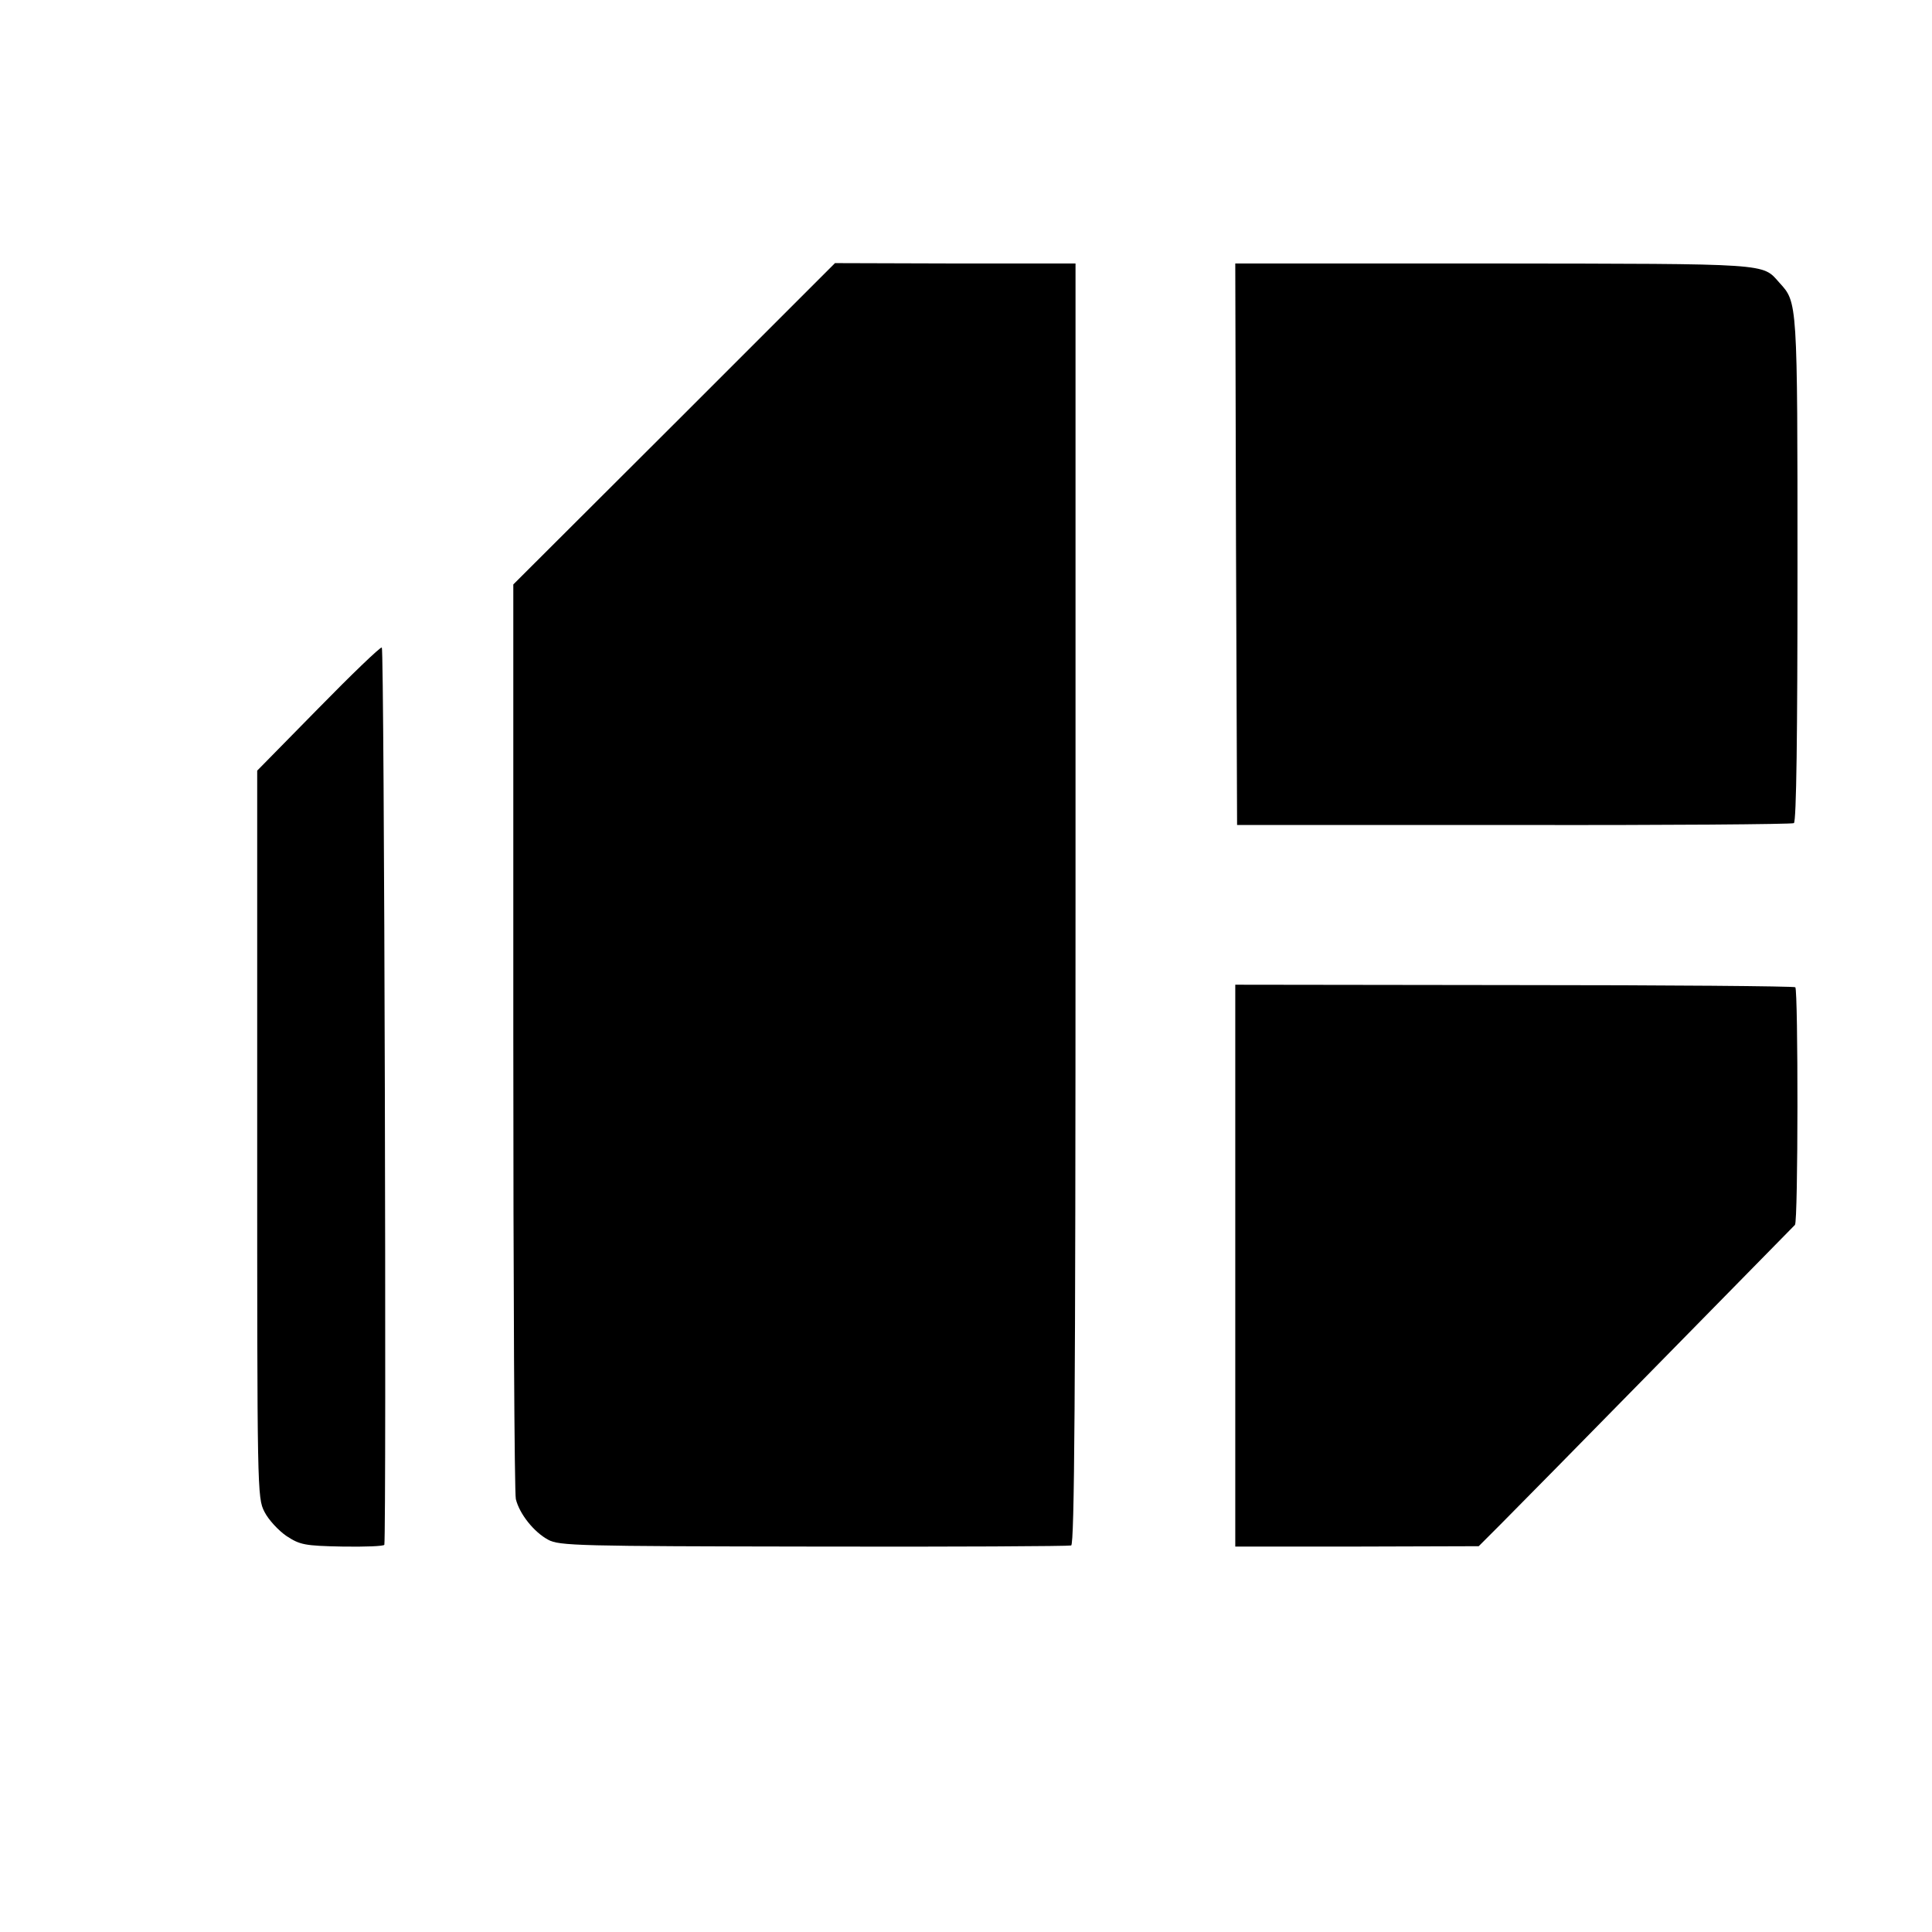 <?xml version="1.0" standalone="no"?>
<!DOCTYPE svg PUBLIC "-//W3C//DTD SVG 20010904//EN"
 "http://www.w3.org/TR/2001/REC-SVG-20010904/DTD/svg10.dtd">
<svg version="1.0" xmlns="http://www.w3.org/2000/svg"
 width="16pt" height="16pt" viewBox="0 0 16 16"
 preserveAspectRatio="xMidYMid meet">
<g transform="translate(0,16) scale(0.003,-0.003)"
fill="#000000" stroke="none">
<path d="M1861 4163 l-444 -443 0 -1248 c0 -686 3 -1261 7 -1277 10 -41 50
-91 89 -112 30 -17 86 -18 732 -19 385 -1 705 1 712 3 9 4 12 410 12 1772 l0
1767 -332 0 -332 1 -444 -444z"/>
<path d="M3412 3831 l3 -775 763 0 c420 -1 768 2 774 5 7 4 10 243 10 701 0
744 0 736 -50 791 -48 54 -20 52 -790 53 l-712 0 2 -775z"/>
<path d="M878 3377 l-168 -171 0 -1003 c0 -987 0 -1004 20 -1043 11 -22 39
-52 61 -67 37 -24 49 -27 155 -29 62 -1 114 1 115 5 6 51 0 2475 -7 2477 -5 1
-84 -75 -176 -169z"/>
<path d="M3410 1839 l0 -775 336 0 336 1 61 61 c34 34 229 232 433 440 205
209 375 382 379 386 9 8 9 647 1 656 -4 3 -353 6 -776 6 l-770 1 0 -776z"/>
</g>
</svg>
